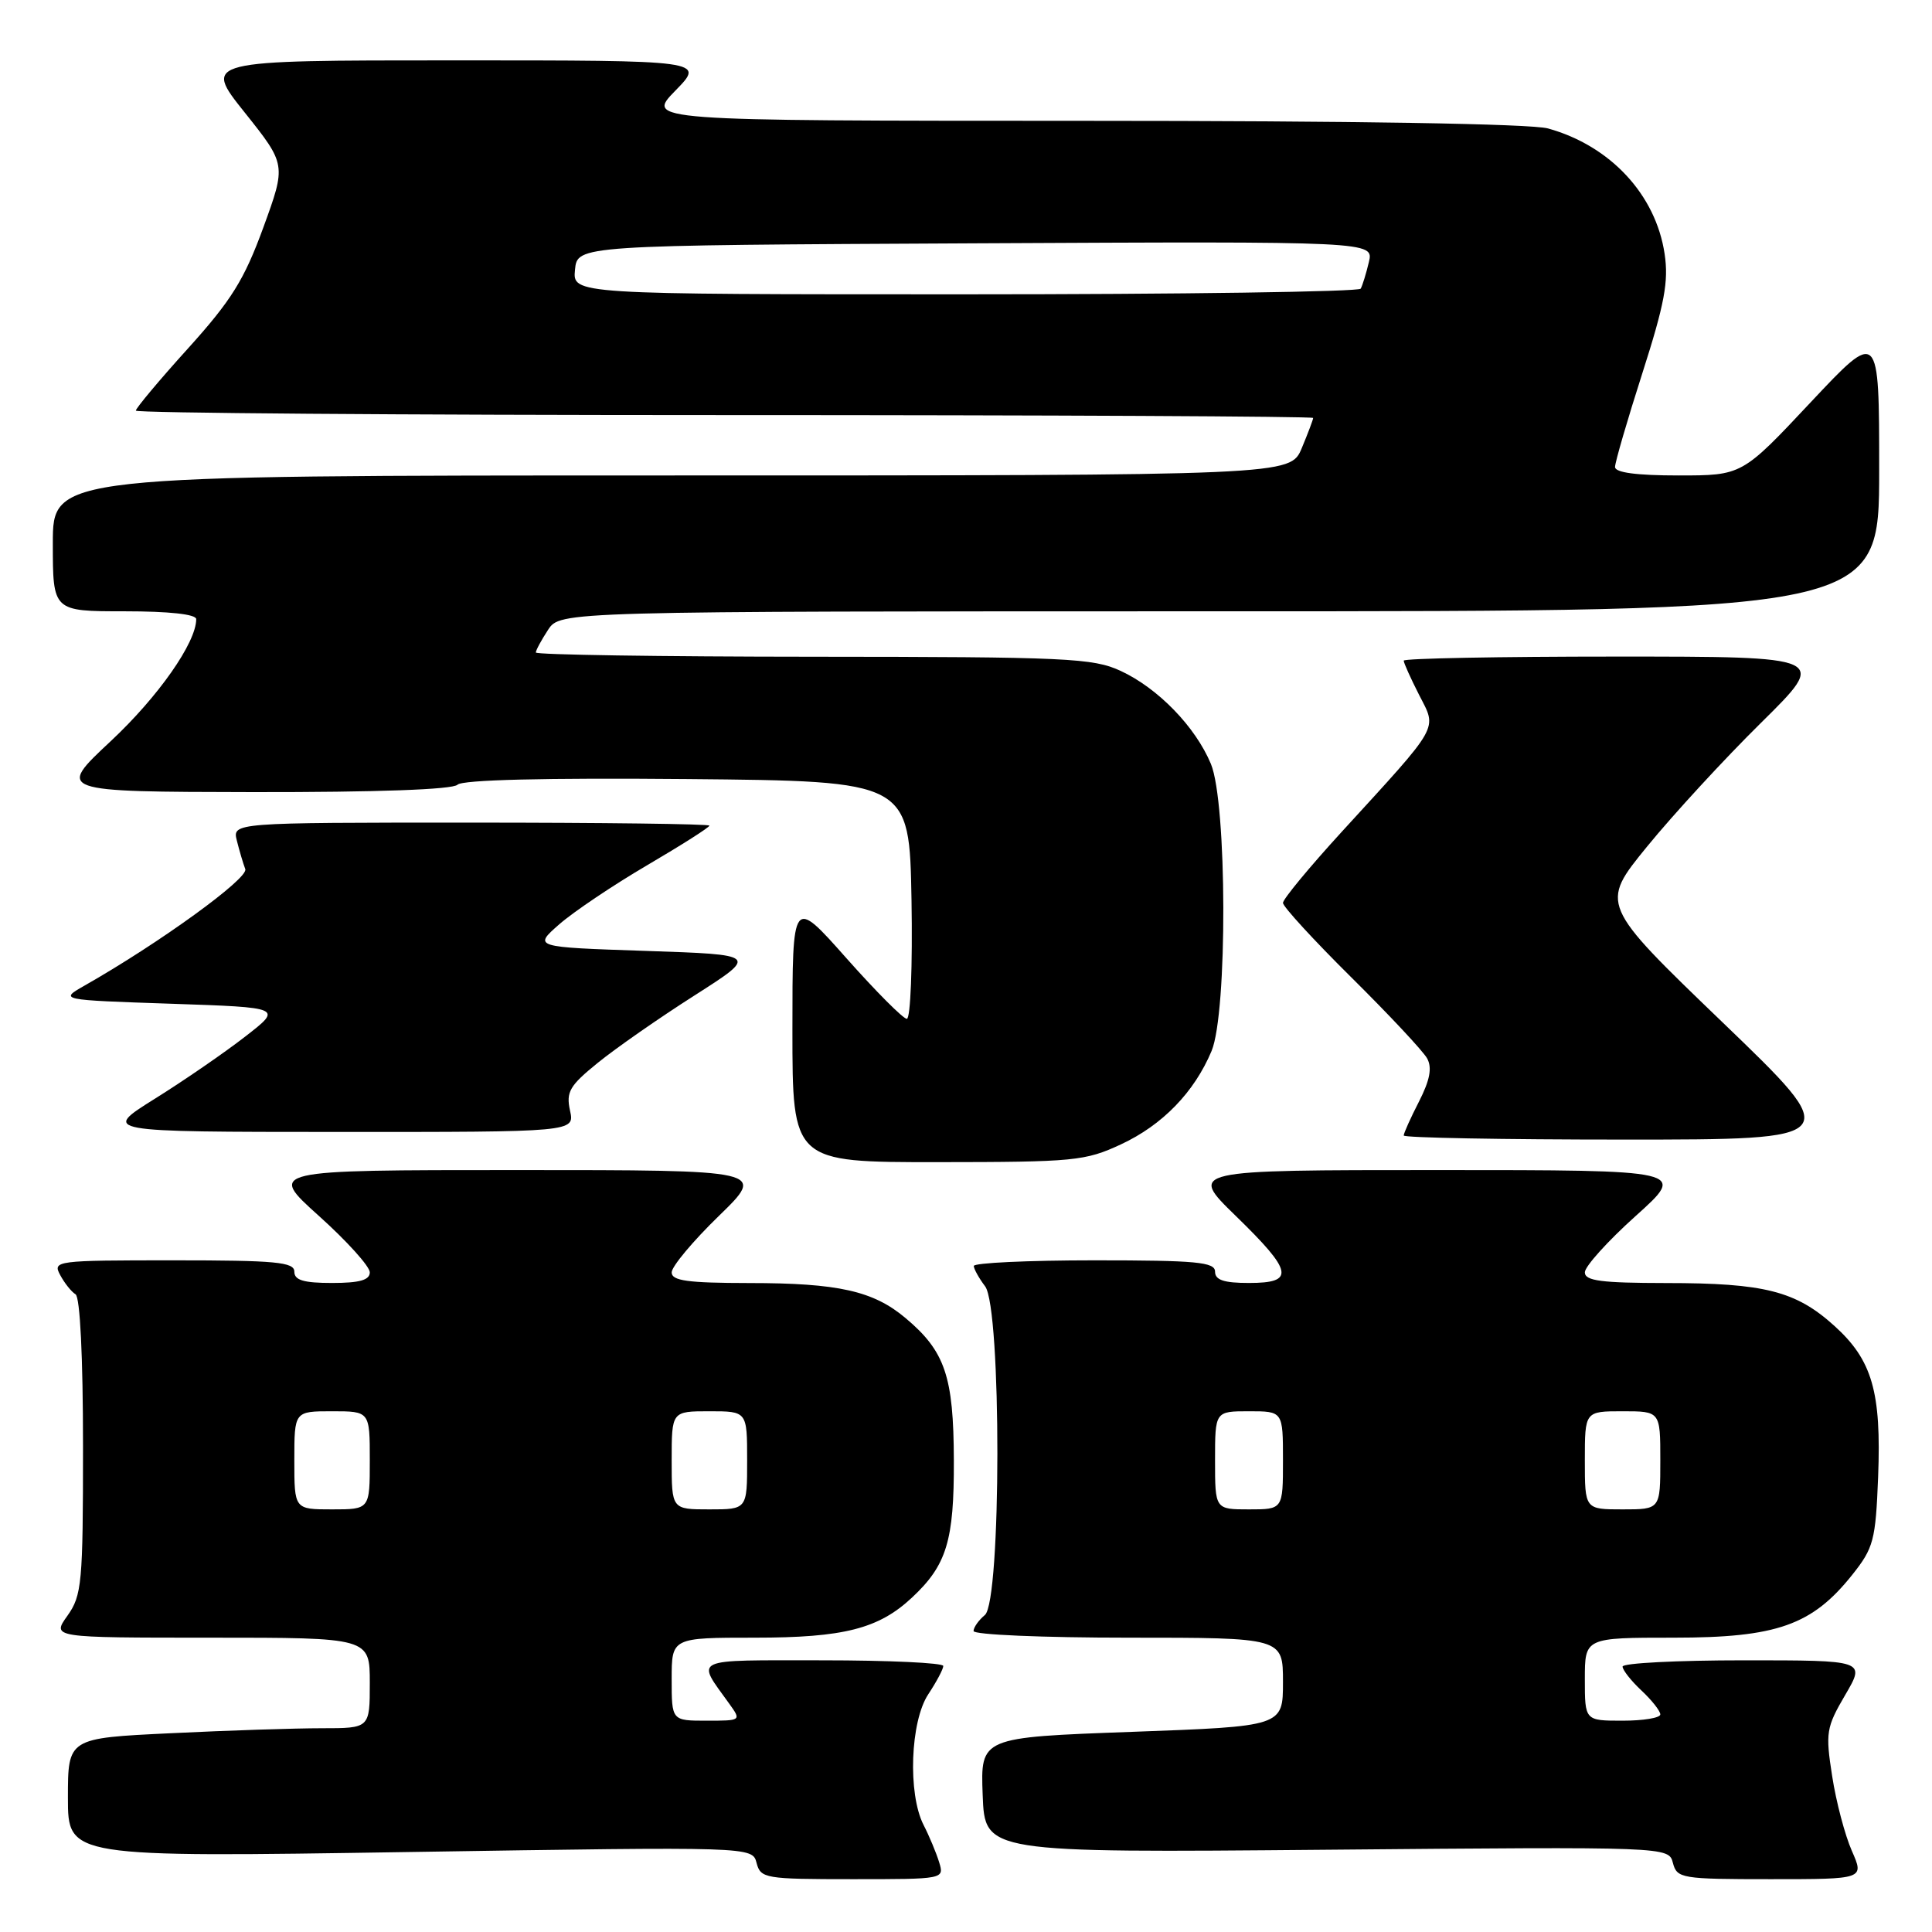 <?xml version="1.0" encoding="UTF-8" standalone="no"?>
<!DOCTYPE svg PUBLIC "-//W3C//DTD SVG 1.1//EN" "http://www.w3.org/Graphics/SVG/1.1/DTD/svg11.dtd" >
<svg xmlns="http://www.w3.org/2000/svg" xmlns:xlink="http://www.w3.org/1999/xlink" version="1.1" viewBox="0 0 256 256">
 <g >
 <path fill="currentColor"
d=" M 124.44 246.75 C 124.06 245.51 123.13 243.28 122.37 241.80 C 120.27 237.66 120.62 228.10 123.00 224.50 C 124.09 222.85 124.99 221.16 124.99 220.75 C 125.00 220.34 117.78 220.00 108.96 220.00 C 91.35 220.00 92.22 219.60 96.63 225.75 C 98.24 227.99 98.23 228.00 93.62 228.00 C 89.00 228.00 89.00 228.00 89.00 222.50 C 89.00 217.00 89.00 217.00 100.03 217.00 C 111.80 217.00 116.42 215.82 120.83 211.70 C 125.44 207.40 126.43 204.17 126.39 193.50 C 126.36 182.38 125.23 179.05 120.00 174.66 C 115.72 171.05 111.08 170.01 99.25 170.01 C 91.12 170.00 89.00 169.71 89.00 168.60 C 89.00 167.82 91.81 164.46 95.25 161.12 C 101.50 155.04 101.50 155.04 68.50 155.04 C 35.50 155.04 35.50 155.04 42.25 161.11 C 45.96 164.44 49.00 167.81 49.00 168.59 C 49.00 169.62 47.64 170.00 44.00 170.00 C 40.22 170.00 39.00 169.63 39.00 168.50 C 39.00 167.23 36.55 167.00 22.96 167.00 C 7.39 167.00 6.96 167.06 7.97 168.94 C 8.54 170.01 9.46 171.17 10.01 171.50 C 10.61 171.88 11.00 179.78 11.00 191.65 C 11.00 209.80 10.85 211.40 8.93 214.10 C 6.86 217.00 6.86 217.00 27.93 217.00 C 49.00 217.00 49.00 217.00 49.00 223.00 C 49.00 229.00 49.00 229.00 42.66 229.00 C 39.17 229.00 30.17 229.29 22.66 229.66 C 9.00 230.31 9.00 230.31 9.00 238.21 C 9.00 246.11 9.00 246.11 54.34 245.40 C 99.69 244.69 99.69 244.69 100.25 246.85 C 100.79 248.90 101.36 249.00 112.97 249.00 C 125.12 249.00 125.13 249.00 124.44 246.75 Z  M 245.38 245.25 C 244.47 243.19 243.29 238.73 242.77 235.34 C 241.87 229.58 241.98 228.90 244.50 224.59 C 247.19 220.00 247.19 220.00 231.10 220.00 C 222.24 220.00 215.00 220.37 215.00 220.83 C 215.00 221.28 216.12 222.71 217.50 224.00 C 218.88 225.29 220.00 226.72 220.00 227.17 C 220.00 227.63 217.75 228.00 215.00 228.00 C 210.00 228.00 210.00 228.00 210.00 222.50 C 210.00 217.00 210.00 217.00 221.79 217.00 C 235.44 217.00 240.11 215.35 245.44 208.66 C 248.26 205.12 248.53 204.10 248.86 195.73 C 249.30 184.43 248.08 180.21 243.06 175.68 C 237.96 171.07 233.81 170.01 220.75 170.01 C 212.16 170.00 210.00 169.72 210.00 168.59 C 210.00 167.81 213.04 164.44 216.75 161.11 C 223.50 155.04 223.50 155.04 190.50 155.04 C 157.50 155.04 157.50 155.04 163.75 161.12 C 171.34 168.50 171.64 170.00 165.50 170.00 C 162.17 170.00 161.00 169.61 161.00 168.50 C 161.00 167.23 158.56 167.00 145.00 167.00 C 136.20 167.00 129.01 167.34 129.03 167.75 C 129.05 168.16 129.72 169.37 130.53 170.44 C 132.72 173.33 132.69 212.18 130.50 214.00 C 129.68 214.68 129.00 215.64 129.00 216.12 C 129.00 216.61 138.22 217.00 149.50 217.00 C 170.00 217.00 170.00 217.00 170.00 222.87 C 170.00 228.75 170.00 228.75 149.96 229.48 C 129.92 230.21 129.92 230.21 130.21 237.85 C 130.50 245.50 130.50 245.50 175.81 245.10 C 221.11 244.70 221.11 244.70 221.67 246.85 C 222.21 248.90 222.79 249.00 234.63 249.00 C 247.03 249.00 247.03 249.00 245.38 245.25 Z  M 148.54 151.63 C 154.04 149.07 158.25 144.72 160.54 139.26 C 162.66 134.17 162.60 106.37 160.45 101.22 C 158.40 96.30 153.44 91.19 148.50 88.90 C 144.84 87.20 141.42 87.04 107.75 87.02 C 87.54 87.01 71.00 86.76 71.00 86.46 C 71.00 86.17 71.73 84.82 72.62 83.46 C 74.23 81.00 74.23 81.00 161.62 81.00 C 249.00 81.00 249.00 81.00 249.00 62.32 C 249.00 43.64 249.00 43.64 239.91 53.32 C 230.83 63.00 230.83 63.00 222.41 63.00 C 216.85 63.00 214.00 62.62 214.00 61.88 C 214.00 61.26 215.63 55.66 217.62 49.45 C 220.56 40.28 221.12 37.29 220.57 33.64 C 219.40 25.79 213.37 19.31 205.12 17.02 C 202.89 16.40 179.29 16.01 143.55 16.01 C 85.59 16.00 85.59 16.00 89.50 12.00 C 93.41 8.00 93.41 8.00 60.16 8.00 C 26.91 8.00 26.91 8.00 32.42 14.90 C 37.93 21.81 37.93 21.81 34.89 30.15 C 32.36 37.07 30.67 39.79 24.92 46.16 C 21.11 50.37 18.00 54.09 18.00 54.41 C 18.00 54.73 53.10 55.00 96.00 55.00 C 138.90 55.00 174.00 55.17 174.00 55.38 C 174.00 55.59 173.32 57.39 172.49 59.38 C 170.97 63.00 170.97 63.00 88.99 63.00 C 7.00 63.00 7.00 63.00 7.00 72.00 C 7.00 81.00 7.00 81.00 16.50 81.00 C 22.41 81.00 26.00 81.39 26.00 82.04 C 26.00 85.14 20.99 92.30 14.67 98.21 C 7.50 104.91 7.50 104.91 33.55 104.96 C 49.91 104.98 59.98 104.62 60.62 103.98 C 61.27 103.33 72.12 103.06 91.07 103.23 C 120.50 103.50 120.50 103.50 120.78 119.25 C 120.93 127.94 120.65 135.00 120.16 135.00 C 119.68 135.00 116.07 131.38 112.14 126.95 C 105.00 118.90 105.00 118.90 105.00 136.45 C 105.00 154.00 105.00 154.00 124.25 153.99 C 142.34 153.98 143.80 153.84 148.54 151.63 Z  M 228.20 135.42 C 212.00 119.83 212.00 119.83 218.25 112.17 C 221.69 107.95 228.49 100.56 233.37 95.75 C 242.23 87.00 242.23 87.00 214.12 87.00 C 198.65 87.00 186.00 87.24 186.00 87.54 C 186.00 87.84 186.92 89.88 188.04 92.08 C 190.43 96.76 190.98 95.80 177.75 110.26 C 173.49 114.92 170.00 119.14 170.00 119.64 C 170.00 120.13 174.08 124.58 179.07 129.52 C 184.06 134.46 188.57 139.28 189.10 140.24 C 189.78 141.48 189.48 143.10 188.03 145.95 C 186.91 148.13 186.00 150.16 186.00 150.46 C 186.00 150.76 199.14 151.00 215.20 151.00 C 244.40 151.00 244.40 151.00 228.20 135.42 Z  M 75.53 147.16 C 74.99 144.68 75.47 143.86 79.21 140.83 C 81.57 138.91 87.32 134.90 92.00 131.92 C 100.49 126.50 100.49 126.50 85.57 126.00 C 70.66 125.50 70.66 125.50 74.11 122.47 C 76.01 120.81 81.26 117.28 85.78 114.63 C 90.30 111.98 94.00 109.63 94.00 109.40 C 94.00 109.18 79.78 109.00 62.39 109.00 C 30.78 109.00 30.78 109.00 31.39 111.41 C 31.72 112.73 32.22 114.42 32.50 115.16 C 32.96 116.38 21.14 124.95 11.18 130.61 C 7.87 132.50 7.87 132.50 22.66 133.00 C 37.46 133.50 37.46 133.50 32.48 137.36 C 29.74 139.49 24.35 143.20 20.50 145.60 C 13.50 149.98 13.50 149.98 44.83 149.99 C 76.16 150.00 76.16 150.00 75.53 147.16 Z  M 39.00 193.50 C 39.00 187.00 39.00 187.00 44.00 187.00 C 49.00 187.00 49.00 187.00 49.00 193.50 C 49.00 200.00 49.00 200.00 44.00 200.00 C 39.00 200.00 39.00 200.00 39.00 193.50 Z  M 89.00 193.50 C 89.00 187.00 89.00 187.00 94.00 187.00 C 99.00 187.00 99.00 187.00 99.00 193.50 C 99.00 200.00 99.00 200.00 94.00 200.00 C 89.00 200.00 89.00 200.00 89.00 193.50 Z  M 161.00 193.50 C 161.00 187.00 161.00 187.00 165.50 187.00 C 170.00 187.00 170.00 187.00 170.00 193.50 C 170.00 200.00 170.00 200.00 165.50 200.00 C 161.00 200.00 161.00 200.00 161.00 193.50 Z  M 210.00 193.50 C 210.00 187.00 210.00 187.00 215.00 187.00 C 220.00 187.00 220.00 187.00 220.00 193.50 C 220.00 200.00 220.00 200.00 215.00 200.00 C 210.00 200.00 210.00 200.00 210.00 193.50 Z  M 76.19 35.75 C 76.50 32.50 76.50 32.50 129.27 32.24 C 182.04 31.98 182.04 31.98 181.38 34.74 C 181.02 36.26 180.53 37.84 180.30 38.25 C 180.07 38.66 156.48 39.00 127.88 39.00 C 75.87 39.00 75.87 39.00 76.19 35.75 Z "/>
</g>
</svg>
